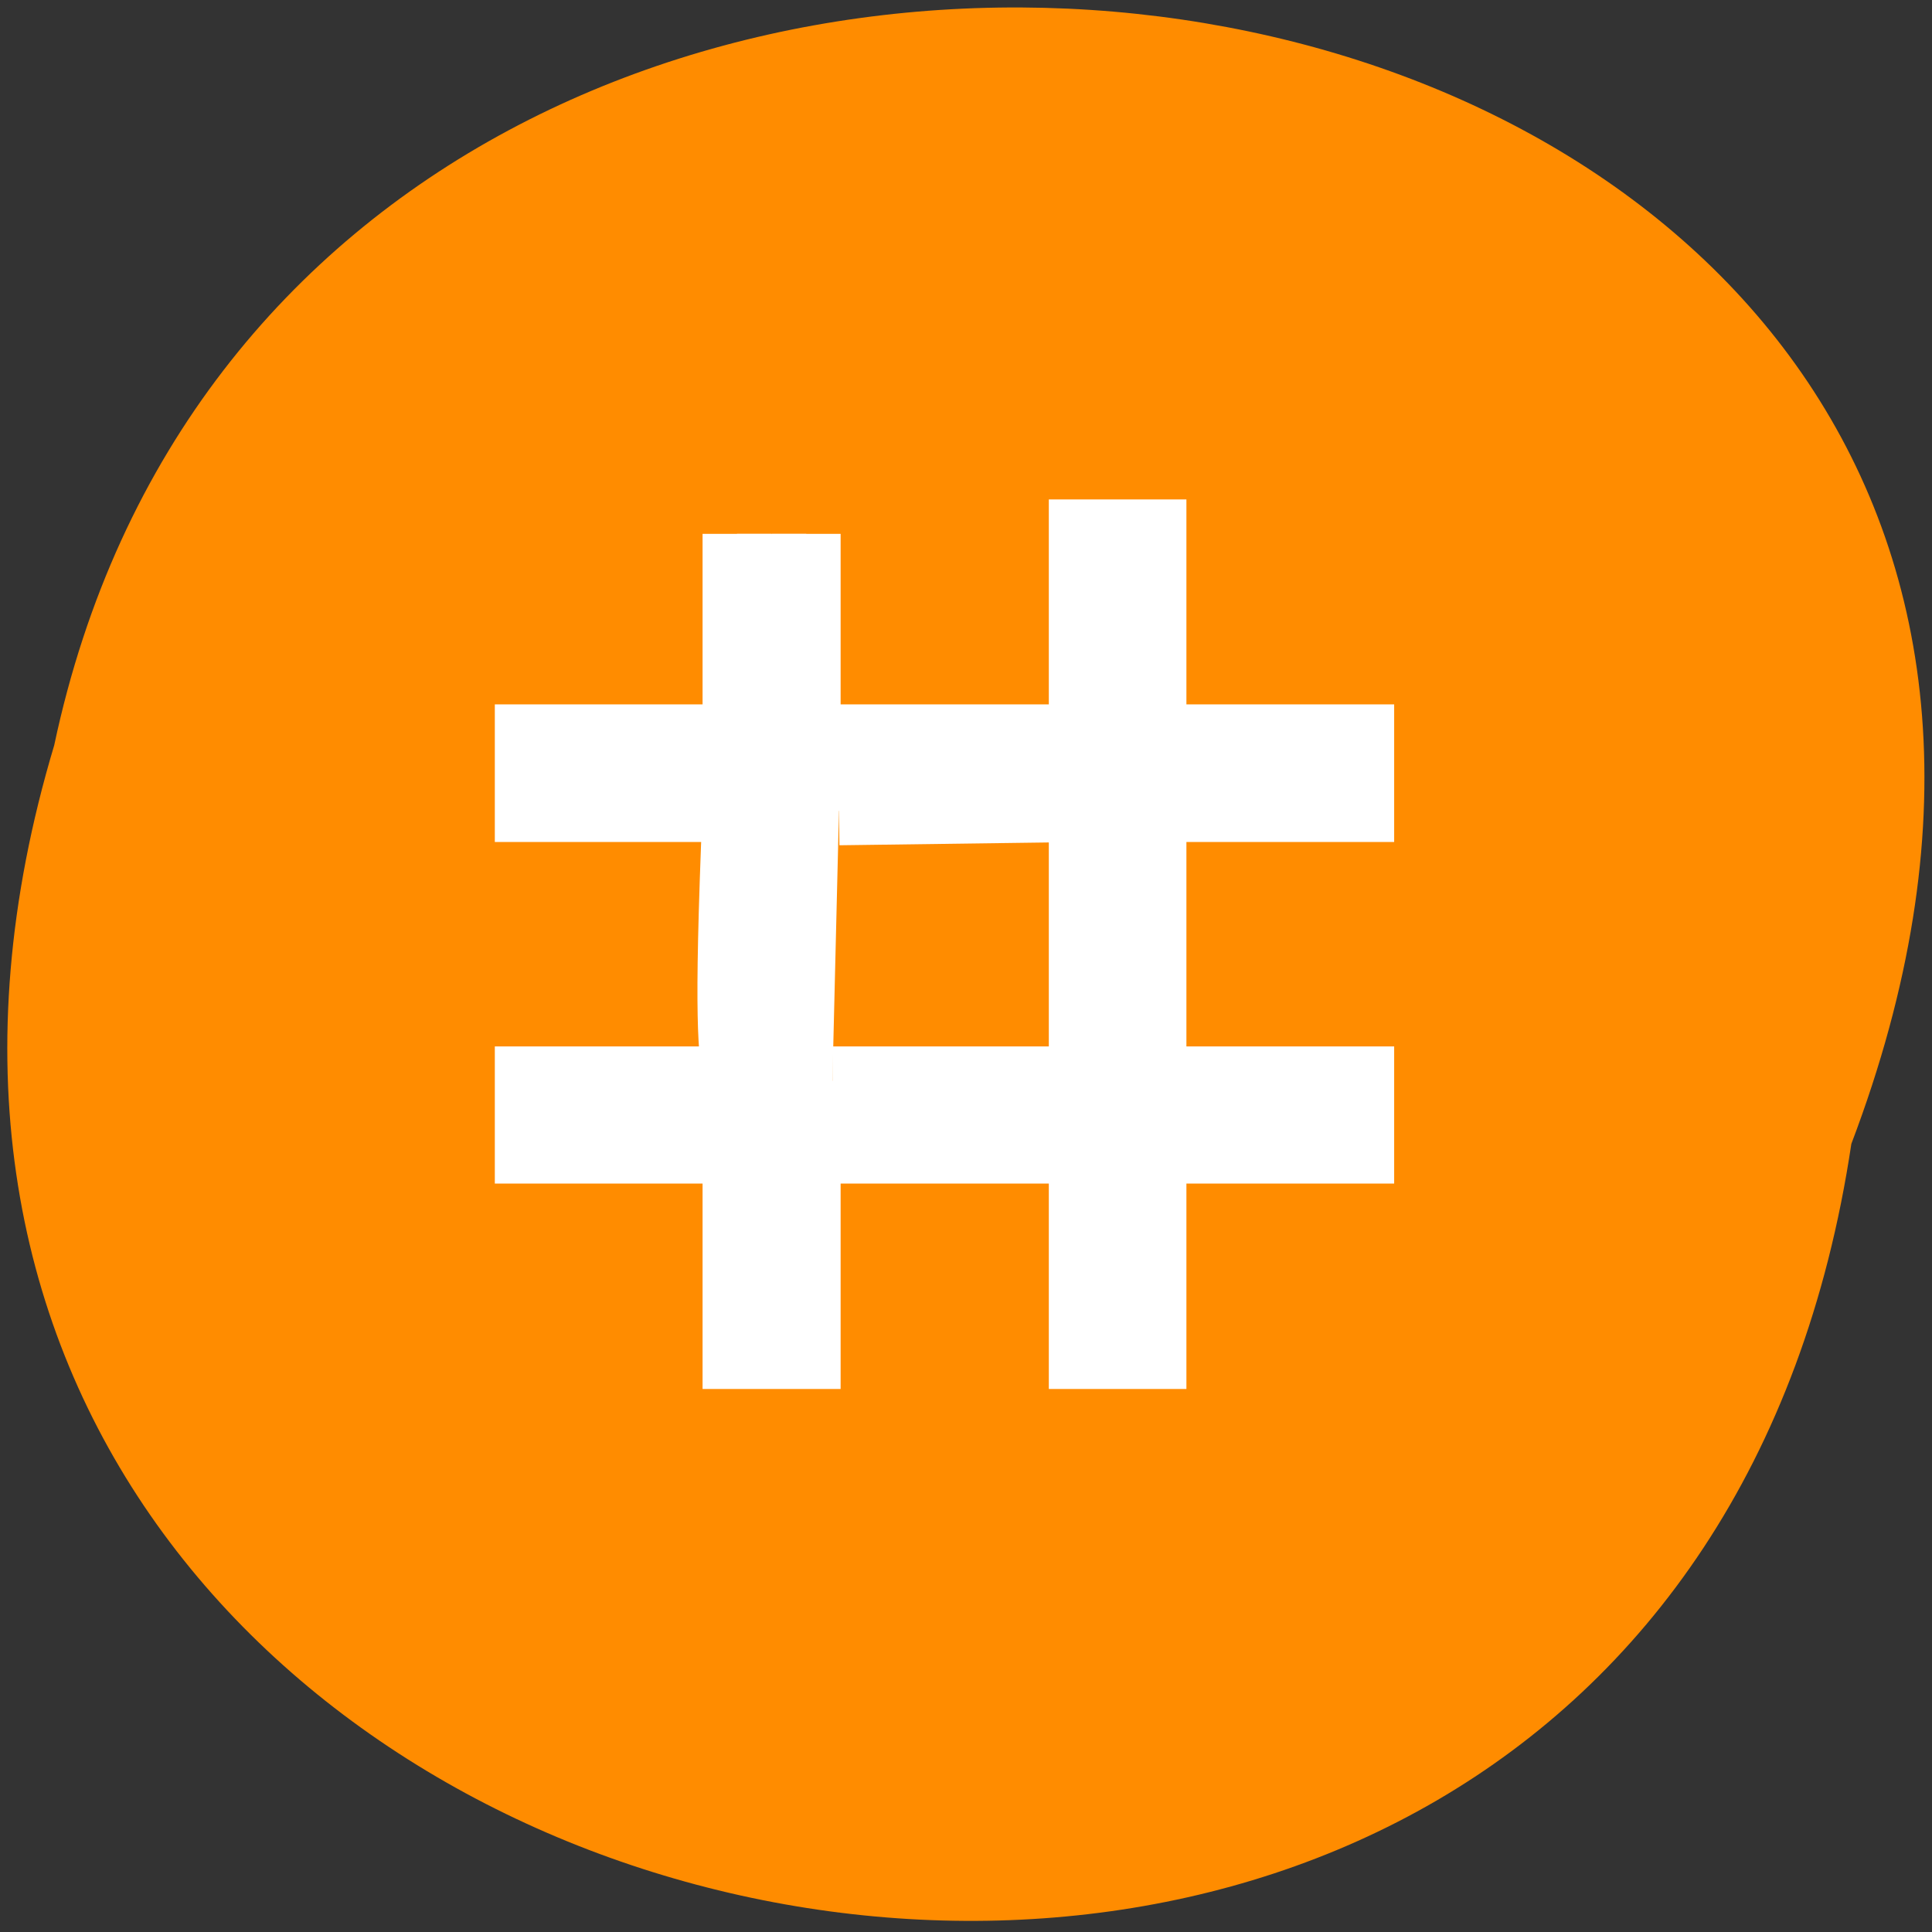 <svg xmlns="http://www.w3.org/2000/svg" viewBox="0 0 16 16"><rect x="0" y="0" width="16" height="16" fill="#333333" stroke="none"/><path d="m 15.332 9.473 c -1.594 10.668 -17.98 7.03 -14.883 -3.301 c 2.082 -9.809 18.852 -7.152 14.883 3.301" fill="#ff8c00"/><path d="m 98.44 71.31 v 27.375 h -27.75 v 9.188 h 27.75 c -1.25 29.813 -0.5 31.813 0 36.5 h -27.75 v 9.125 h 27.75 v 27.438 h 9.25 v -27.438 h 37 v 27.438 h 9.188 v -27.438 h 27.75 v -9.125 h -27.75 v -36.5 h 27.75 v -9.188 h -27.75 v -27.375 h -9.188 v 27.375 h -37 v -27.375 m 4.375 37 l 32.625 -0.438 v 36.5 h -33.5" transform="scale(0.062)" fill="#fff" stroke="#fff" stroke-width="9.191"/></svg>